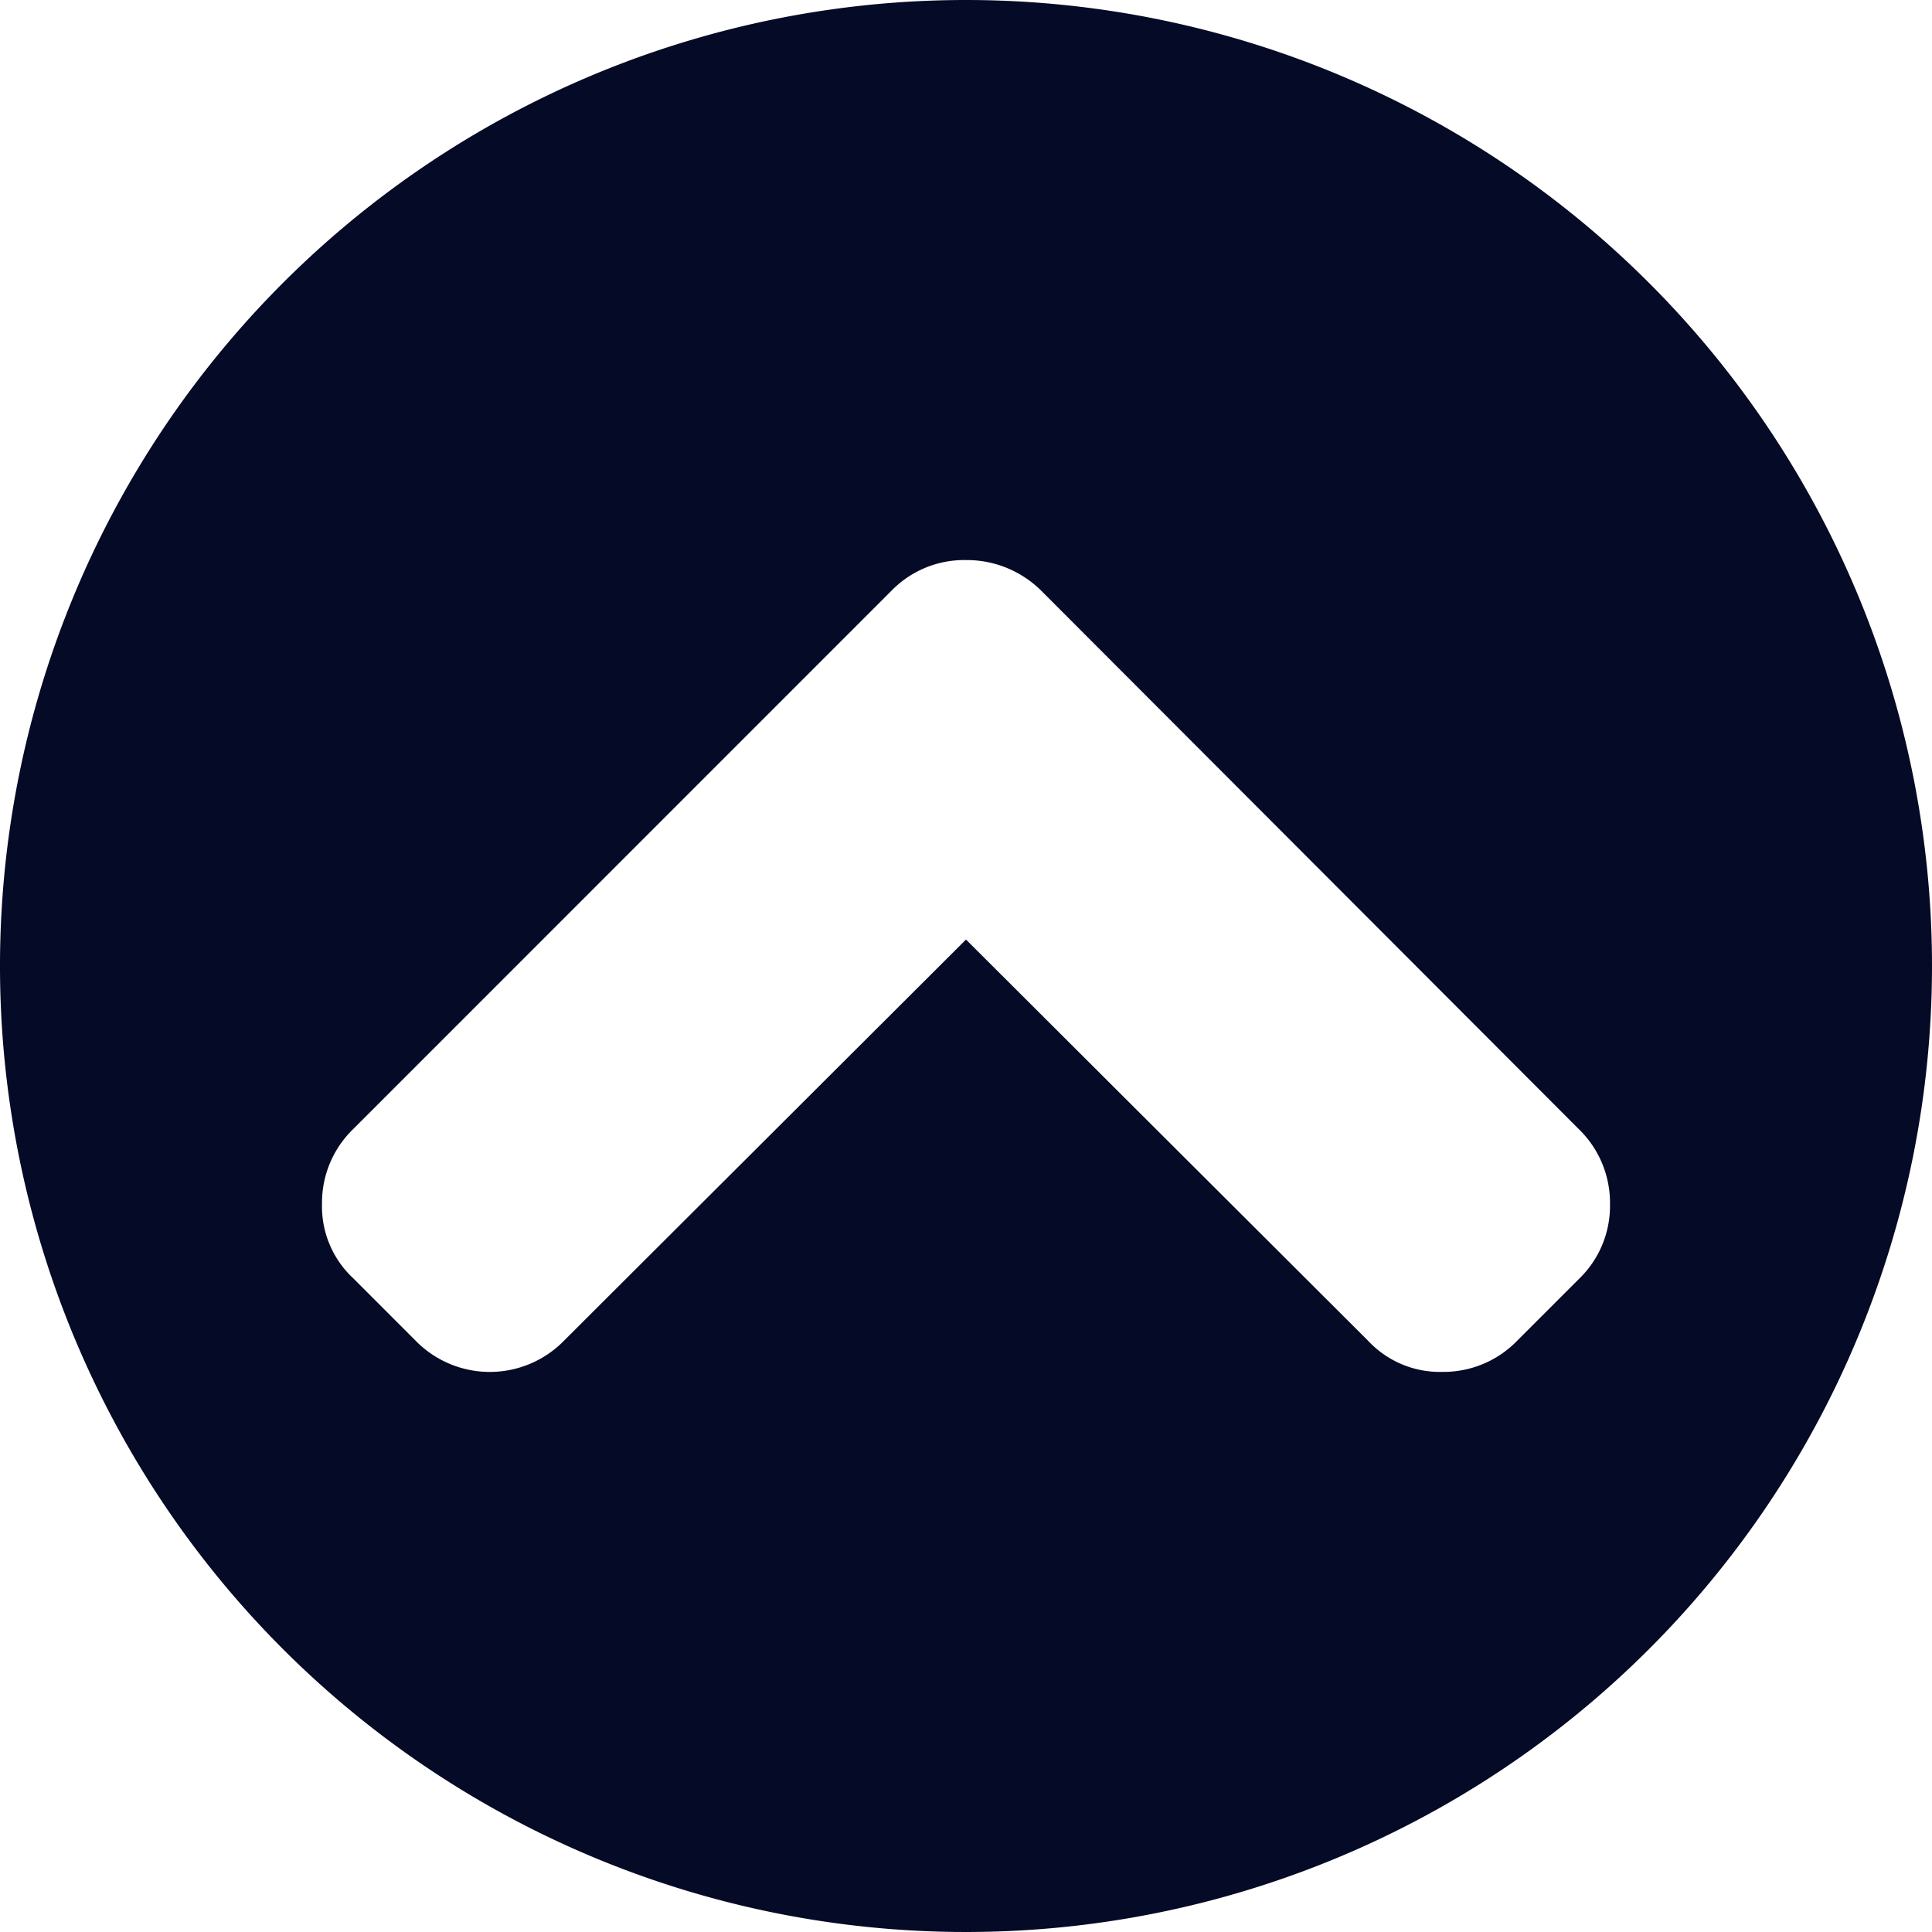 <svg xmlns="http://www.w3.org/2000/svg" width="45" height="45" viewBox="0 0 45 45">
    <defs>
        <style>
            .cls-1{fill:#050a26}
        </style>
    </defs>
    <path id="ir_ao_inicio_da_pagina" d="M1673.439 4103.706a22.5 22.5 0 1 0 22.5 22.5 22.5 22.5 0 0 0-22.5-22.5zm14.288 29.778l-1.444 1.444a2.391 2.391 0 0 1-1.752.732 2.287 2.287 0 0 1-1.733-.732l-9.359-9.338-9.358 9.338a2.417 2.417 0 0 1-3.467 0l-1.443-1.444a2.285 2.285 0 0 1-.732-1.733 2.389 2.389 0 0 1 .732-1.752l12.534-12.536a2.366 2.366 0 0 1 1.734-.712 2.462 2.462 0 0 1 1.751.712l12.517 12.537a2.392 2.392 0 0 1 .732 1.752 2.361 2.361 0 0 1-.712 1.732z" class="cls-1" data-name="ir ao inicio da pagina" transform="translate(-1650.939 -4103.706)"/>
</svg>

